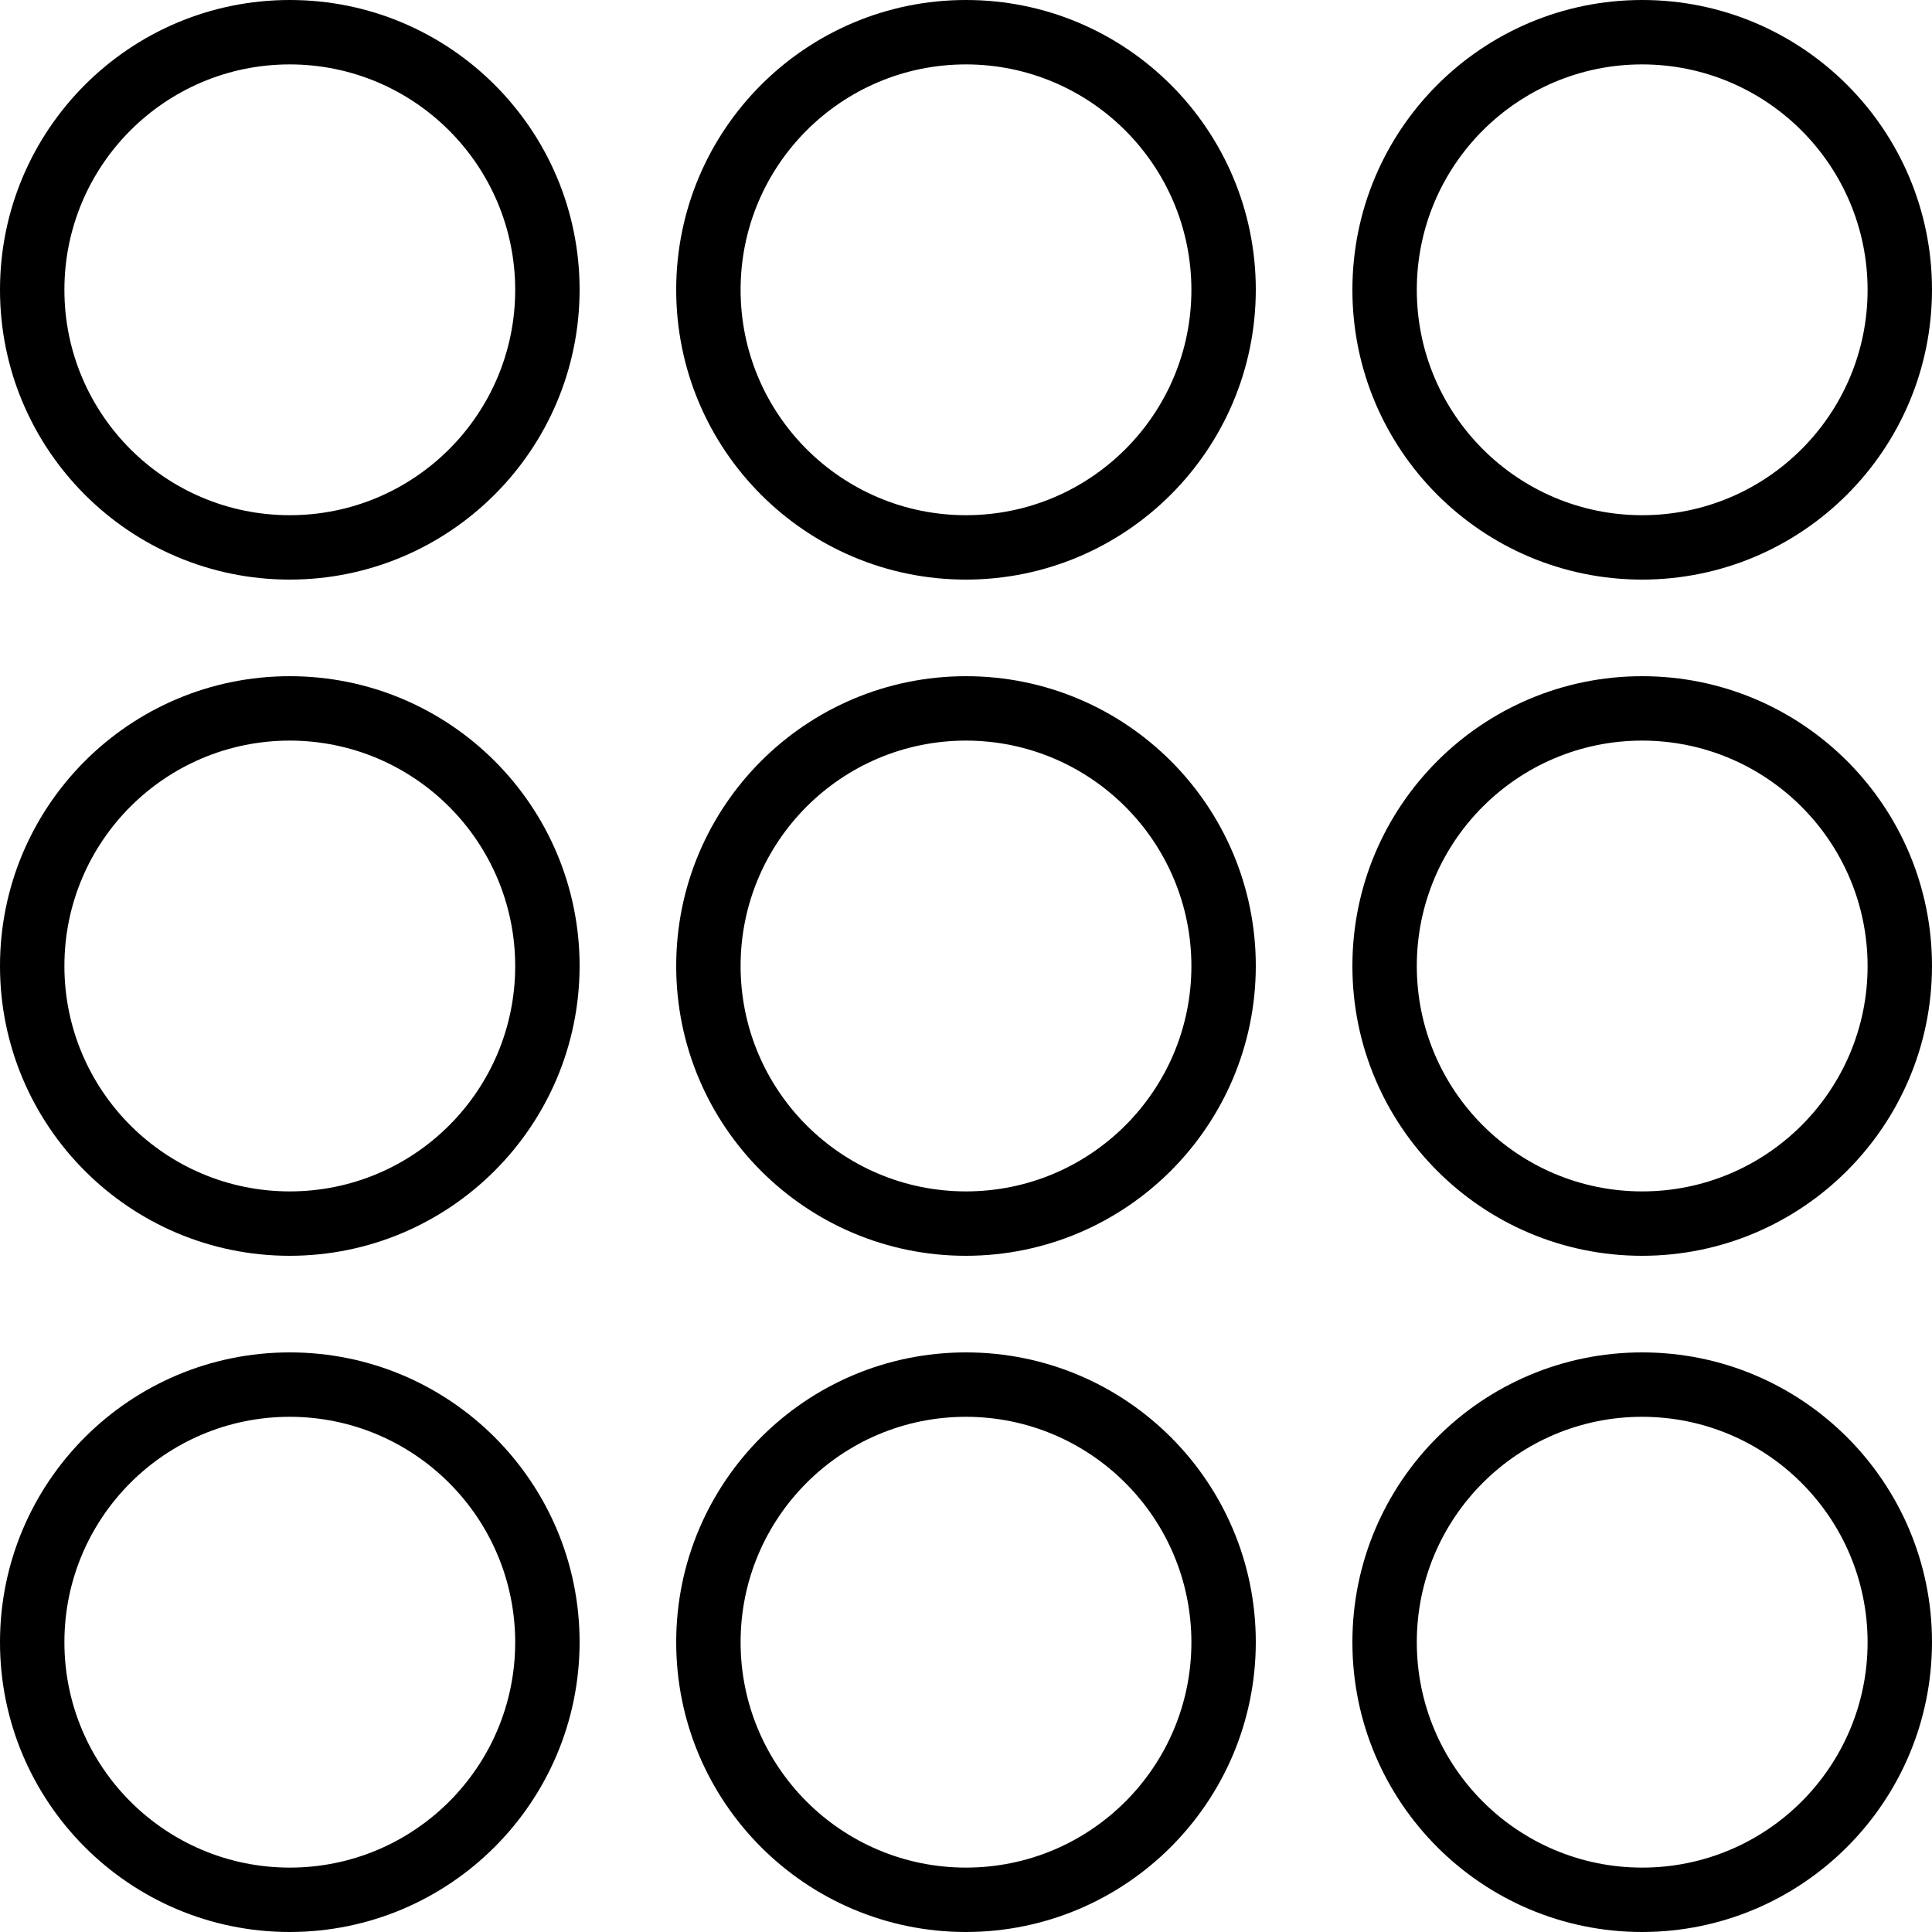 <?xml version="1.0" encoding="iso-8859-1"?>
<!-- Generator: Adobe Illustrator 19.0.0, SVG Export Plug-In . SVG Version: 6.00 Build 0)  -->
<svg version="1.1" id="Capa_1" xmlns="http://www.w3.org/2000/svg" xmlns:xlink="http://www.w3.org/1999/xlink" x="0px" y="0px"
	 viewBox="0 0 480 480" style="enable-background:new 0 0 480 480;" xml:space="preserve">
<g>
	<g>
		<g>
			<path d="M240,0c-39.764,0-72,32.235-72,72s32.236,72,72,72c39.744-0.048,71.952-32.256,72-72C312,32.235,279.765,0,240,0z
				 M240,128c-30.928,0-56-25.072-56-56s25.072-56,56-56c30.913,0.035,55.965,25.087,56,56C296,102.928,270.928,128,240,128z"/>
			<path d="M240,336c-39.764,0-72,32.235-72,72c0,39.764,32.236,72,72,72c39.744-0.049,71.952-32.256,72-72
				C312,368.235,279.765,336,240,336z M240,464c-30.928,0-56-25.072-56-56c0-30.928,25.072-56,56-56
				c30.913,0.035,55.965,25.087,56,56C296,438.928,270.928,464,240,464z"/>
			<path d="M240,168c-39.764,0-72,32.235-72,72c0,39.764,32.236,72,72,72c39.744-0.049,71.952-32.256,72-72
				C312,200.235,279.765,168,240,168z M240,296c-30.928,0-56-25.072-56-56c0-30.928,25.072-56,56-56
				c30.913,0.035,55.965,25.087,56,56C296,270.928,270.928,296,240,296z"/>
			<path d="M408,144c39.744-0.048,71.952-32.256,72-72c0-39.765-32.235-72-72-72c-39.764,0-72,32.235-72,72S368.236,144,408,144z
				 M408,16c30.913,0.035,55.965,25.087,56,56c0,30.928-25.072,56-56,56c-30.928,0-56-25.072-56-56S377.072,16,408,16z"/>
			<path d="M408,336c-39.764,0-72,32.235-72,72c0,39.764,32.236,72,72,72c39.744-0.049,71.952-32.256,72-72
				C480,368.235,447.765,336,408,336z M408,464c-30.928,0-56-25.072-56-56c0-30.928,25.072-56,56-56
				c30.913,0.035,55.965,25.087,56,56C464,438.928,438.928,464,408,464z"/>
			<path d="M408,168c-39.764,0-72,32.235-72,72c0,39.764,32.236,72,72,72c39.744-0.049,71.952-32.256,72-72
				C480,200.235,447.765,168,408,168z M408,296c-30.928,0-56-25.072-56-56c0-30.928,25.072-56,56-56
				c30.913,0.035,55.965,25.087,56,56C464,270.928,438.928,296,408,296z"/>
			<path d="M72,0C32.235,0,0,32.235,0,72s32.235,72,72,72c39.744-0.048,71.952-32.256,72-72C144,32.235,111.765,0,72,0z M72,128
				c-30.928,0-56-25.072-56-56s25.072-56,56-56c30.913,0.035,55.965,25.087,56,56C128,102.928,102.928,128,72,128z"/>
			<path d="M72,336c-39.765,0-72,32.235-72,72c0,39.764,32.235,72,72,72c39.744-0.049,71.952-32.256,72-72
				C144,368.235,111.765,336,72,336z M72,464c-30.928,0-56-25.072-56-56c0-30.928,25.072-56,56-56c30.913,0.035,55.965,25.087,56,56
				C128,438.928,102.928,464,72,464z"/>
			<path d="M72,168c-39.765,0-72,32.235-72,72c0,39.764,32.235,72,72,72c39.744-0.049,71.952-32.256,72-72
				C144,200.235,111.765,168,72,168z M72,296c-30.928,0-56-25.072-56-56c0-30.928,25.072-56,56-56c30.913,0.035,55.965,25.087,56,56
				C128,270.928,102.928,296,72,296z"/>
		</g>
	</g>
</g>
<g>
</g>
<g>
</g>
<g>
</g>
<g>
</g>
<g>
</g>
<g>
</g>
<g>
</g>
<g>
</g>
<g>
</g>
<g>
</g>
<g>
</g>
<g>
</g>
<g>
</g>
<g>
</g>
<g>
</g>
</svg>
